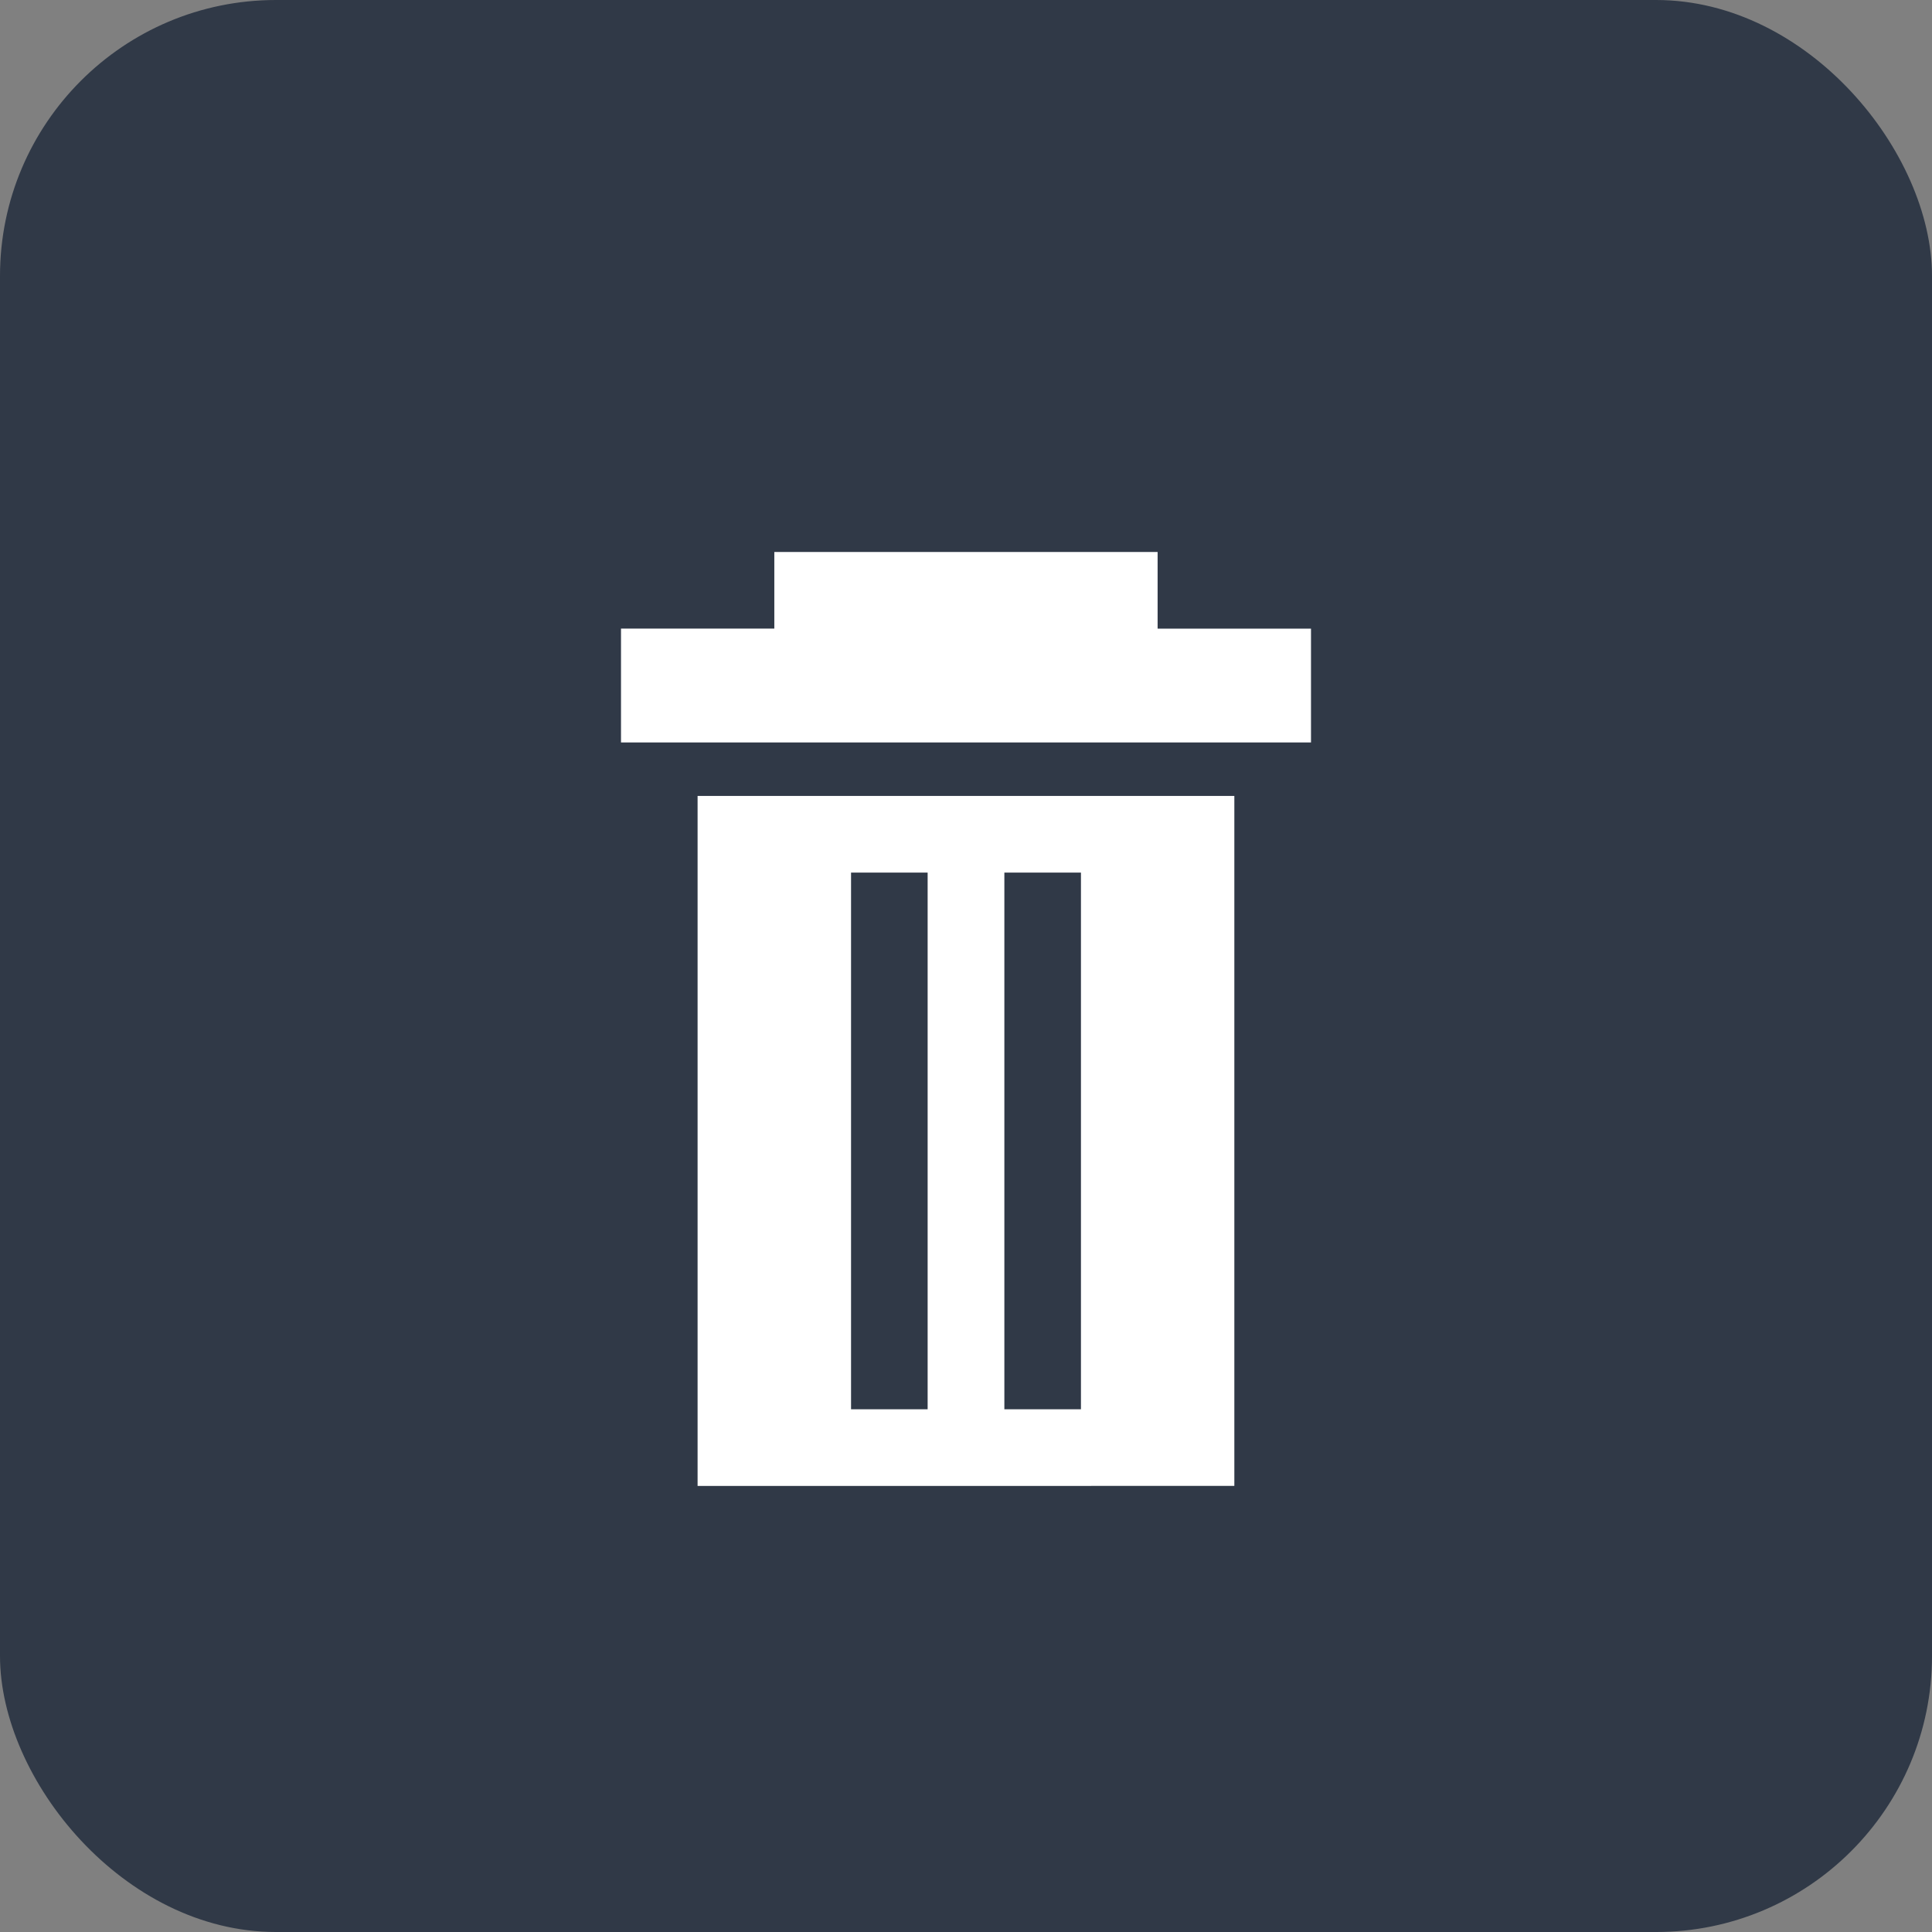 <svg xmlns="http://www.w3.org/2000/svg" width="28" height="28" viewBox="0 0 28 28">
    <rect x="0" y="0" width="28" height="28" fill="#808080" stroke="none"/>
    <g fill="none" fill-rule="evenodd">
        <rect width="28" height="28" fill="#303947" rx="4"/>
        <path fill="#FFF" d="M17.889 11.535v10H10.11v-10h7.778zm-4.445 1.111h-1.11v7.778h1.11v-7.778zm2.223 0h-1.111v7.778h1.11v-7.778zM16.777 8v1.111H19v1.649H9V9.11h2.222V8h5.556z"/>
    </g>
</svg>
